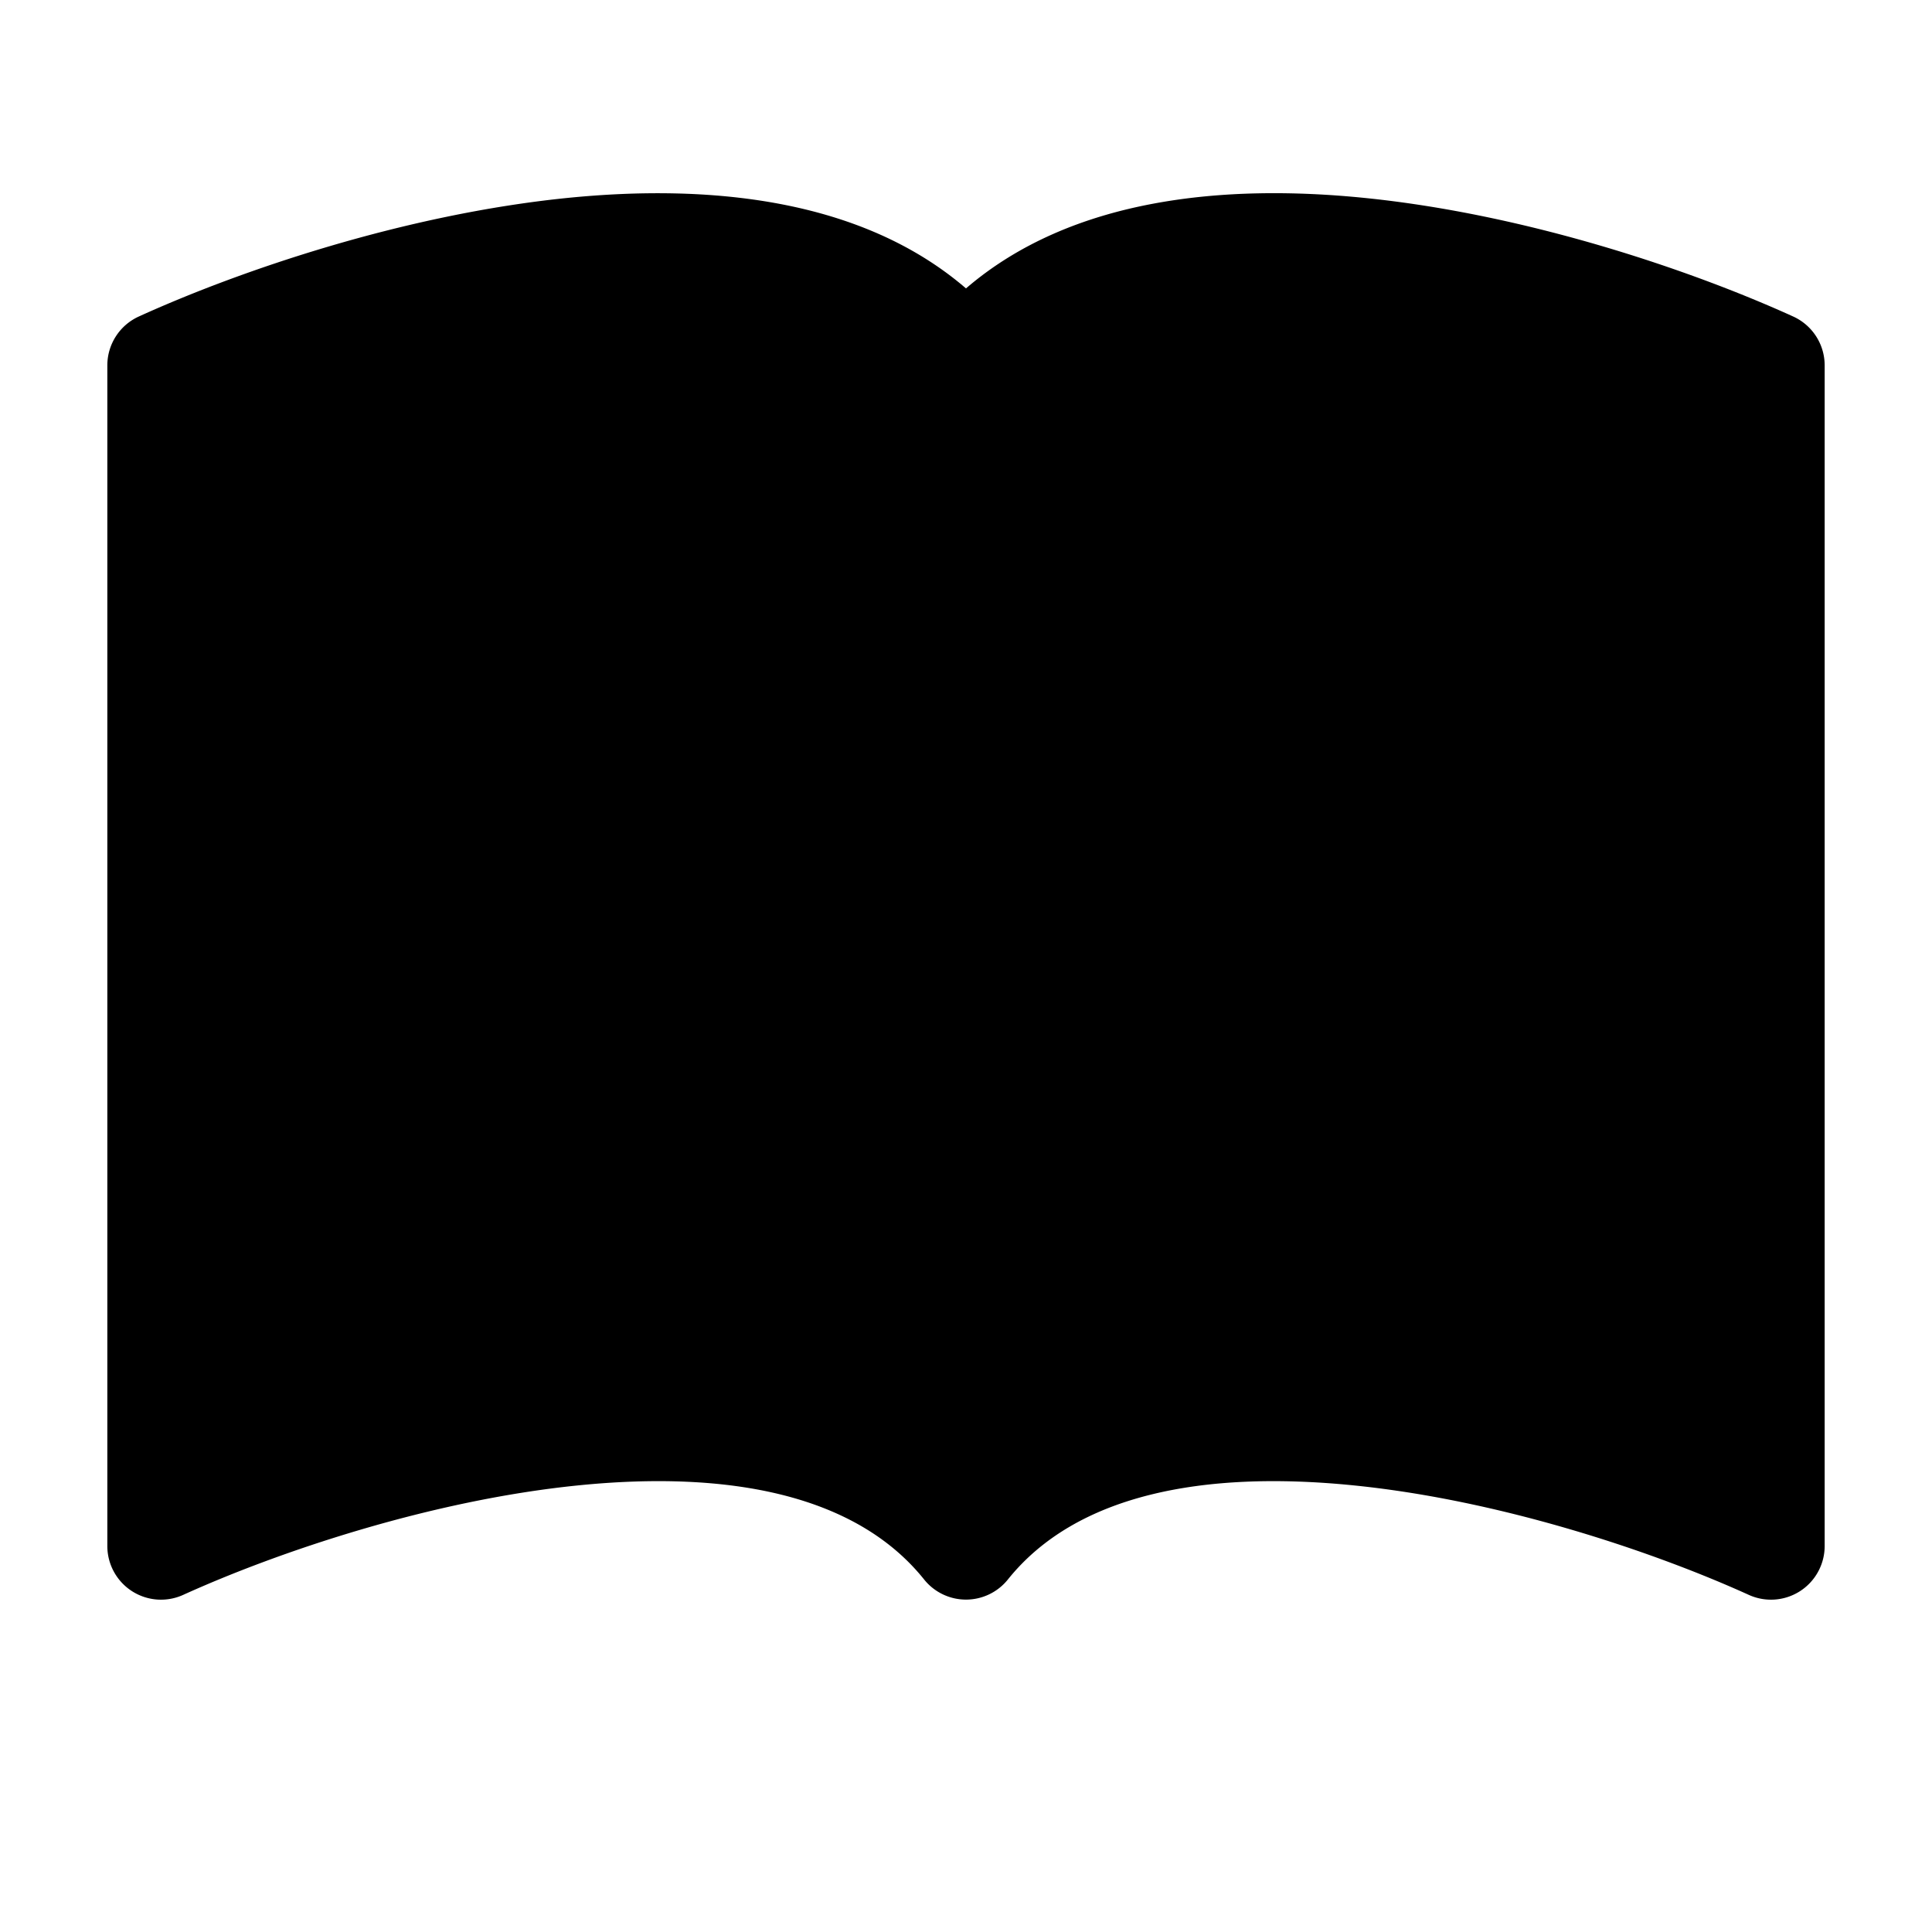 <?xml version="1.0" encoding="UTF-8" standalone="no"?>
<svg
   width="18"
   height="18"
   fill="currentColor"
   class="bi bi-book-fill"
   viewBox="0 0 18 18"
   version="1.1"
   id="svg1"
   sodipodi:docname="book-fill.svg"
   inkscape:version="1.3.2 (091e20e, 2023-11-25)"
   xmlns:inkscape="http://www.inkscape.org/namespaces/inkscape"
   xmlns:sodipodi="http://sodipodi.sourceforge.net/DTD/sodipodi-0.dtd"
   xmlns="http://www.w3.org/2000/svg"
   xmlns:svg="http://www.w3.org/2000/svg">
  <defs
     id="defs1" />
  <sodipodi:namedview
     id="namedview1"
     pagecolor="#505050"
     bordercolor="#eeeeee"
     borderopacity="1"
     inkscape:showpageshadow="0"
     inkscape:pageopacity="0"
     inkscape:pagecheckerboard="0"
     inkscape:deskcolor="#505050"
     inkscape:zoom="45.125"
     inkscape:cx="8"
     inkscape:cy="8"
     inkscape:window-width="1920"
     inkscape:window-height="968"
     inkscape:window-x="0"
     inkscape:window-y="0"
     inkscape:window-maximized="1"
     inkscape:current-layer="svg1" />
  <path
     d="m 9,2.687 c -0.985,-0.847 -2.413,-0.973 -3.713,-0.843 -1.514,0.153 -3.042,0.672 -3.994,1.105 A 0.5,0.5 0 0 0 1,3.404 V 14.404 a 0.5,0.5 0 0 0 0.707,0.455 c 0.882,-0.4 2.303,-0.881 3.68,-1.02 1.409,-0.142 2.59,0.087 3.223,0.877 a 0.5,0.5 0 0 0 0.78,0 c 0.633,-0.79 1.814,-1.019 3.222,-0.877 1.378,0.139 2.8,0.62 3.681,1.02 A 0.5,0.5 0 0 0 17,14.404 V 3.404 a 0.5,0.5 0 0 0 -0.293,-0.455 c -0.952,-0.433 -2.48,-0.952 -3.994,-1.105 -1.3,-0.131 -2.728,-0.004 -3.713,0.843"
     id="path1" />
</svg>
